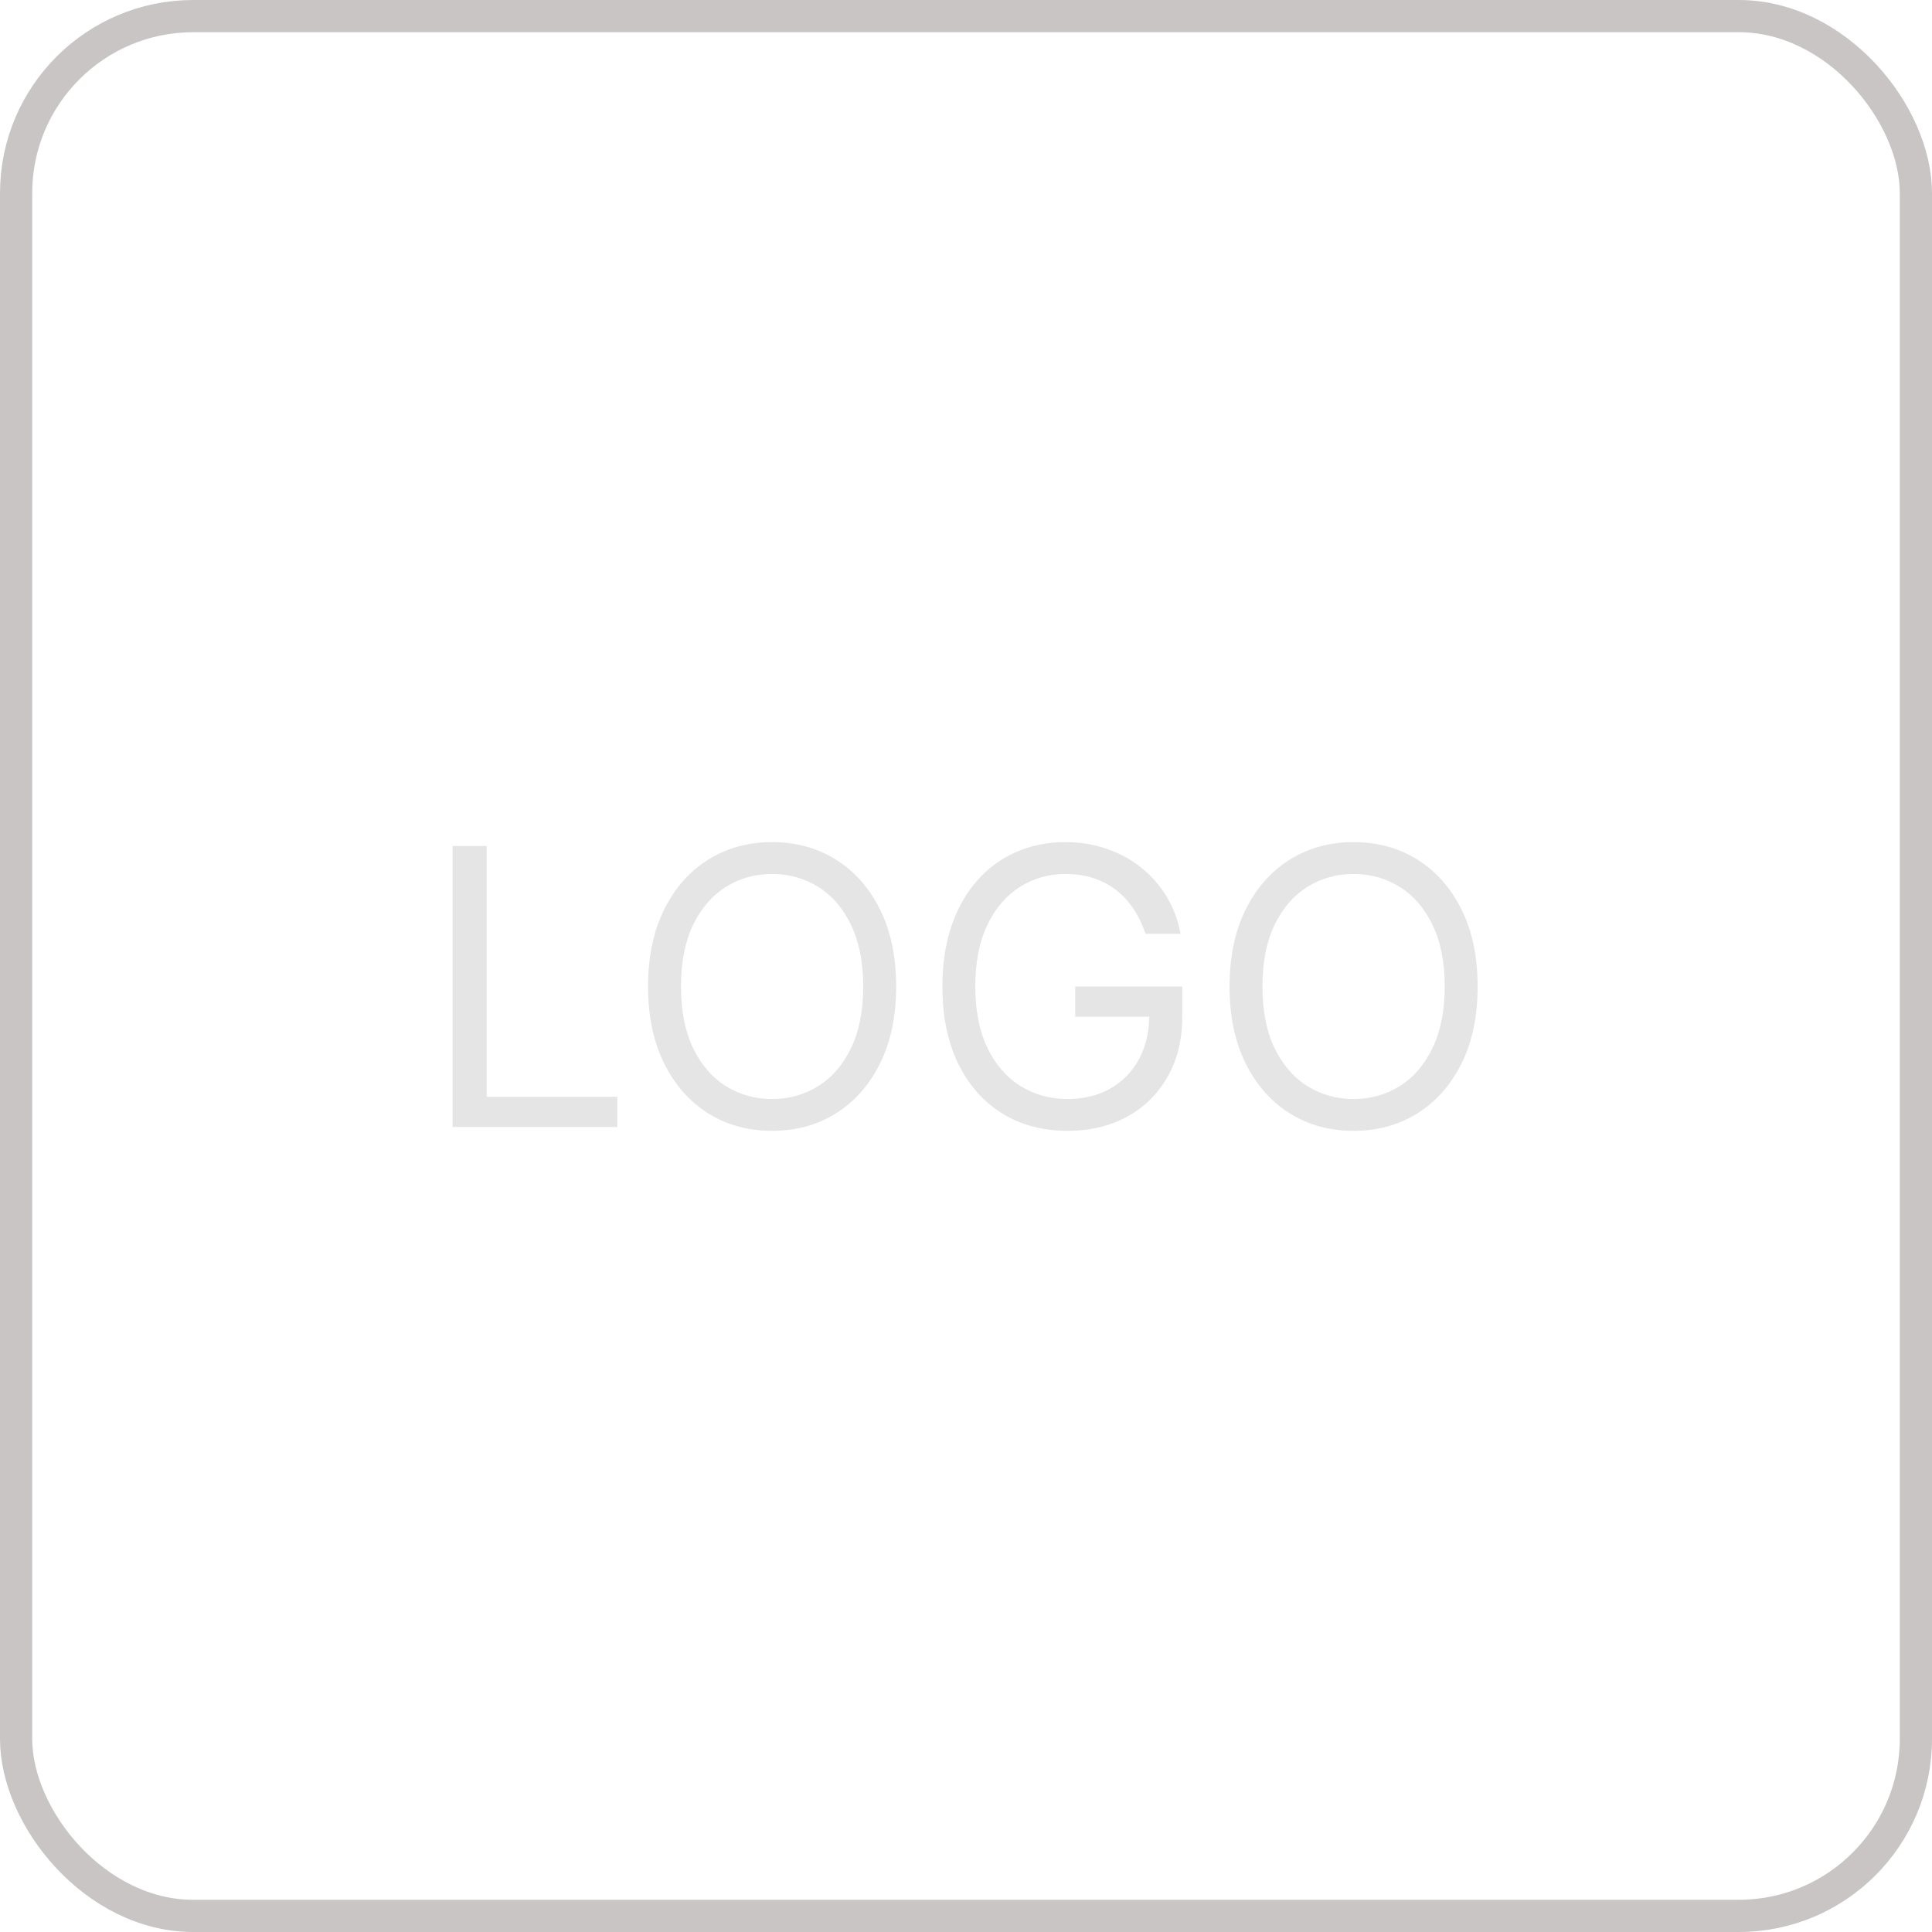 <svg width="60" height="60" viewBox="0 0 60 60" fill="none" xmlns="http://www.w3.org/2000/svg">
<rect x="0.5" y="0.5" width="59" height="59" rx="5.5" stroke="#CAC5C5"/>
<path d="M14.057 35V26.273H15.114V34.062H19.171V35H14.057ZM27.831 30.636C27.831 31.557 27.664 32.352 27.332 33.023C27 33.693 26.544 34.21 25.964 34.574C25.385 34.938 24.723 35.119 23.978 35.119C23.234 35.119 22.572 34.938 21.992 34.574C21.413 34.21 20.957 33.693 20.625 33.023C20.292 32.352 20.126 31.557 20.126 30.636C20.126 29.716 20.292 28.921 20.625 28.25C20.957 27.579 21.413 27.062 21.992 26.699C22.572 26.335 23.234 26.153 23.978 26.153C24.723 26.153 25.385 26.335 25.964 26.699C26.544 27.062 27 27.579 27.332 28.25C27.664 28.921 27.831 29.716 27.831 30.636ZM26.808 30.636C26.808 29.881 26.681 29.243 26.429 28.723C26.179 28.203 25.839 27.81 25.41 27.543C24.984 27.276 24.507 27.142 23.978 27.142C23.45 27.142 22.971 27.276 22.542 27.543C22.116 27.81 21.777 28.203 21.524 28.723C21.274 29.243 21.149 29.881 21.149 30.636C21.149 31.392 21.274 32.03 21.524 32.55C21.777 33.07 22.116 33.463 22.542 33.73C22.971 33.997 23.45 34.131 23.978 34.131C24.507 34.131 24.984 33.997 25.41 33.73C25.839 33.463 26.179 33.07 26.429 32.55C26.681 32.03 26.808 31.392 26.808 30.636ZM35.574 29C35.48 28.713 35.356 28.456 35.203 28.229C35.052 27.999 34.872 27.803 34.662 27.641C34.454 27.479 34.218 27.355 33.954 27.27C33.69 27.185 33.4 27.142 33.085 27.142C32.568 27.142 32.098 27.276 31.674 27.543C31.251 27.81 30.914 28.203 30.664 28.723C30.414 29.243 30.289 29.881 30.289 30.636C30.289 31.392 30.416 32.03 30.669 32.55C30.922 33.07 31.264 33.463 31.696 33.73C32.127 33.997 32.613 34.131 33.153 34.131C33.653 34.131 34.093 34.024 34.474 33.811C34.858 33.595 35.156 33.291 35.369 32.899C35.585 32.504 35.693 32.04 35.693 31.506L36.017 31.574H33.392V30.636H36.716V31.574C36.716 32.293 36.562 32.918 36.255 33.449C35.951 33.98 35.531 34.392 34.994 34.685C34.46 34.974 33.846 35.119 33.153 35.119C32.38 35.119 31.701 34.938 31.116 34.574C30.534 34.21 30.079 33.693 29.753 33.023C29.429 32.352 29.267 31.557 29.267 30.636C29.267 29.946 29.359 29.325 29.544 28.774C29.731 28.22 29.995 27.749 30.336 27.359C30.677 26.97 31.081 26.672 31.547 26.465C32.012 26.257 32.525 26.153 33.085 26.153C33.545 26.153 33.974 26.223 34.372 26.362C34.772 26.499 35.129 26.693 35.441 26.946C35.757 27.196 36.02 27.496 36.23 27.845C36.44 28.192 36.585 28.577 36.664 29H35.574ZM45.889 30.636C45.889 31.557 45.723 32.352 45.391 33.023C45.058 33.693 44.602 34.21 44.023 34.574C43.443 34.938 42.781 35.119 42.037 35.119C41.293 35.119 40.631 34.938 40.051 34.574C39.472 34.21 39.016 33.693 38.683 33.023C38.351 32.352 38.185 31.557 38.185 30.636C38.185 29.716 38.351 28.921 38.683 28.25C39.016 27.579 39.472 27.062 40.051 26.699C40.631 26.335 41.293 26.153 42.037 26.153C42.781 26.153 43.443 26.335 44.023 26.699C44.602 27.062 45.058 27.579 45.391 28.25C45.723 28.921 45.889 29.716 45.889 30.636ZM44.867 30.636C44.867 29.881 44.74 29.243 44.487 28.723C44.237 28.203 43.898 27.81 43.469 27.543C43.043 27.276 42.565 27.142 42.037 27.142C41.508 27.142 41.03 27.276 40.601 27.543C40.175 27.81 39.835 28.203 39.582 28.723C39.332 29.243 39.207 29.881 39.207 30.636C39.207 31.392 39.332 32.03 39.582 32.55C39.835 33.07 40.175 33.463 40.601 33.73C41.03 33.997 41.508 34.131 42.037 34.131C42.565 34.131 43.043 33.997 43.469 33.73C43.898 33.463 44.237 33.07 44.487 32.55C44.74 32.03 44.867 31.392 44.867 30.636Z" fill="#E5E5E5"/>
</svg>
